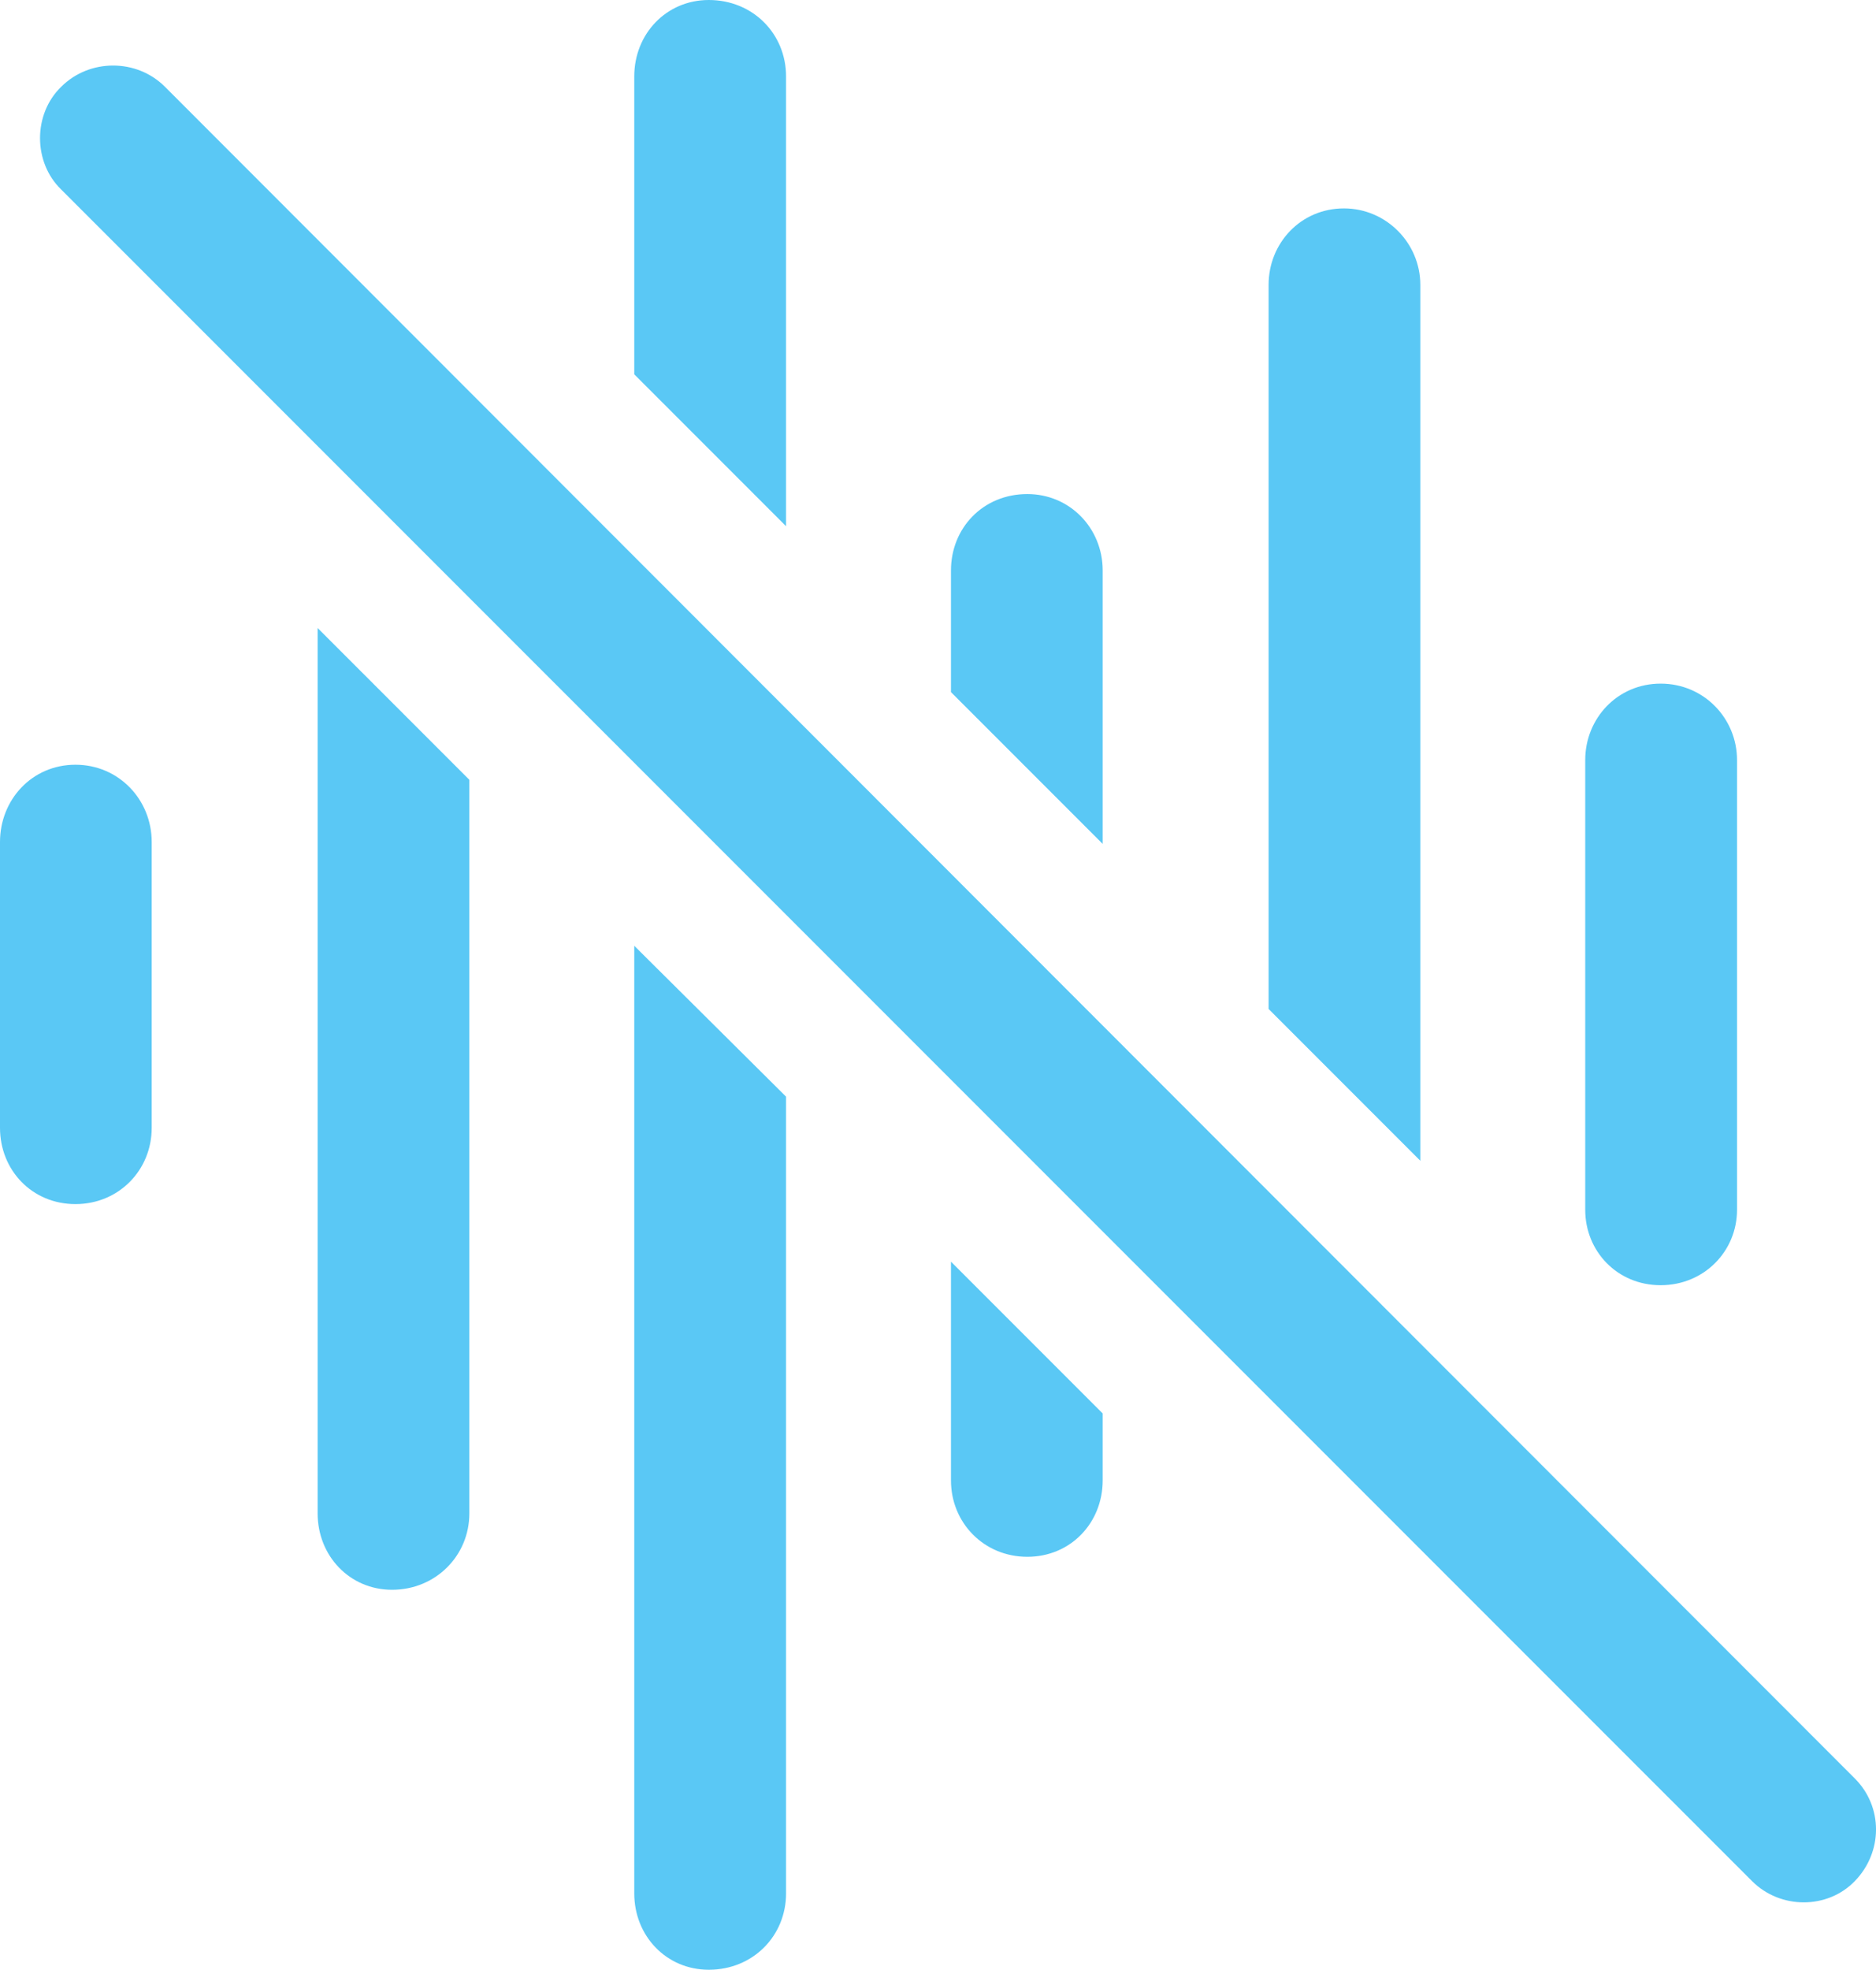 <?xml version="1.0" encoding="UTF-8"?>
<!--Generator: Apple Native CoreSVG 175.5-->
<!DOCTYPE svg
PUBLIC "-//W3C//DTD SVG 1.1//EN"
       "http://www.w3.org/Graphics/SVG/1.1/DTD/svg11.dtd">
<svg version="1.1" xmlns="http://www.w3.org/2000/svg" xmlns:xlink="http://www.w3.org/1999/xlink" width="24.298" height="25.5">
 <g>
  <rect height="25.5" opacity="0" width="24.298" x="0" y="0"/>
  <path d="M0.977 15.588C1.538 15.588 1.965 15.149 1.965 14.6L1.965 10.901C1.965 10.352 1.538 9.9 0.977 9.9C0.415 9.9 0 10.352 0 10.901L0 14.6C0 15.149 0.415 15.588 0.977 15.588ZM5.078 20.581C5.64 20.581 6.079 20.142 6.079 19.592L6.079 10.095L4.114 8.13L4.114 19.592C4.114 20.142 4.529 20.581 5.078 20.581ZM9.18 0C8.63 0 8.215 0.439 8.215 0.989L8.215 4.846L10.181 6.812L10.181 0.989C10.181 0.439 9.753 0 9.18 0ZM9.18 25.5C9.753 25.5 10.181 25.061 10.181 24.512L10.181 14.197L8.215 12.244L8.215 24.512C8.215 25.061 8.63 25.5 9.18 25.5ZM13.306 6.396C12.732 6.396 12.317 6.836 12.317 7.385L12.317 8.96L14.282 10.925L14.282 7.385C14.282 6.836 13.855 6.396 13.306 6.396ZM13.306 20.154C13.867 20.154 14.282 19.714 14.282 19.165L14.282 18.298L12.317 16.333L12.317 19.165C12.317 19.714 12.744 20.154 13.306 20.154ZM17.407 2.698C16.846 2.698 16.431 3.149 16.431 3.687L16.431 13.062L18.396 15.027L18.396 3.687C18.396 3.149 17.956 2.698 17.407 2.698ZM21.509 8.85C20.947 8.85 20.532 9.302 20.532 9.839L20.532 15.662C20.532 16.199 20.947 16.638 21.509 16.638C22.07 16.638 22.498 16.199 22.498 15.662L22.498 9.839C22.498 9.302 22.07 8.85 21.509 8.85ZM22.693 24.353C23.059 24.719 23.669 24.719 24.023 24.353C24.39 23.975 24.39 23.389 24.023 23.023L2.136 1.123C1.77 0.757 1.16 0.757 0.793 1.123C0.427 1.477 0.427 2.1 0.793 2.454Z" fill="#5ac8f5"/>
 </g>
</svg>
